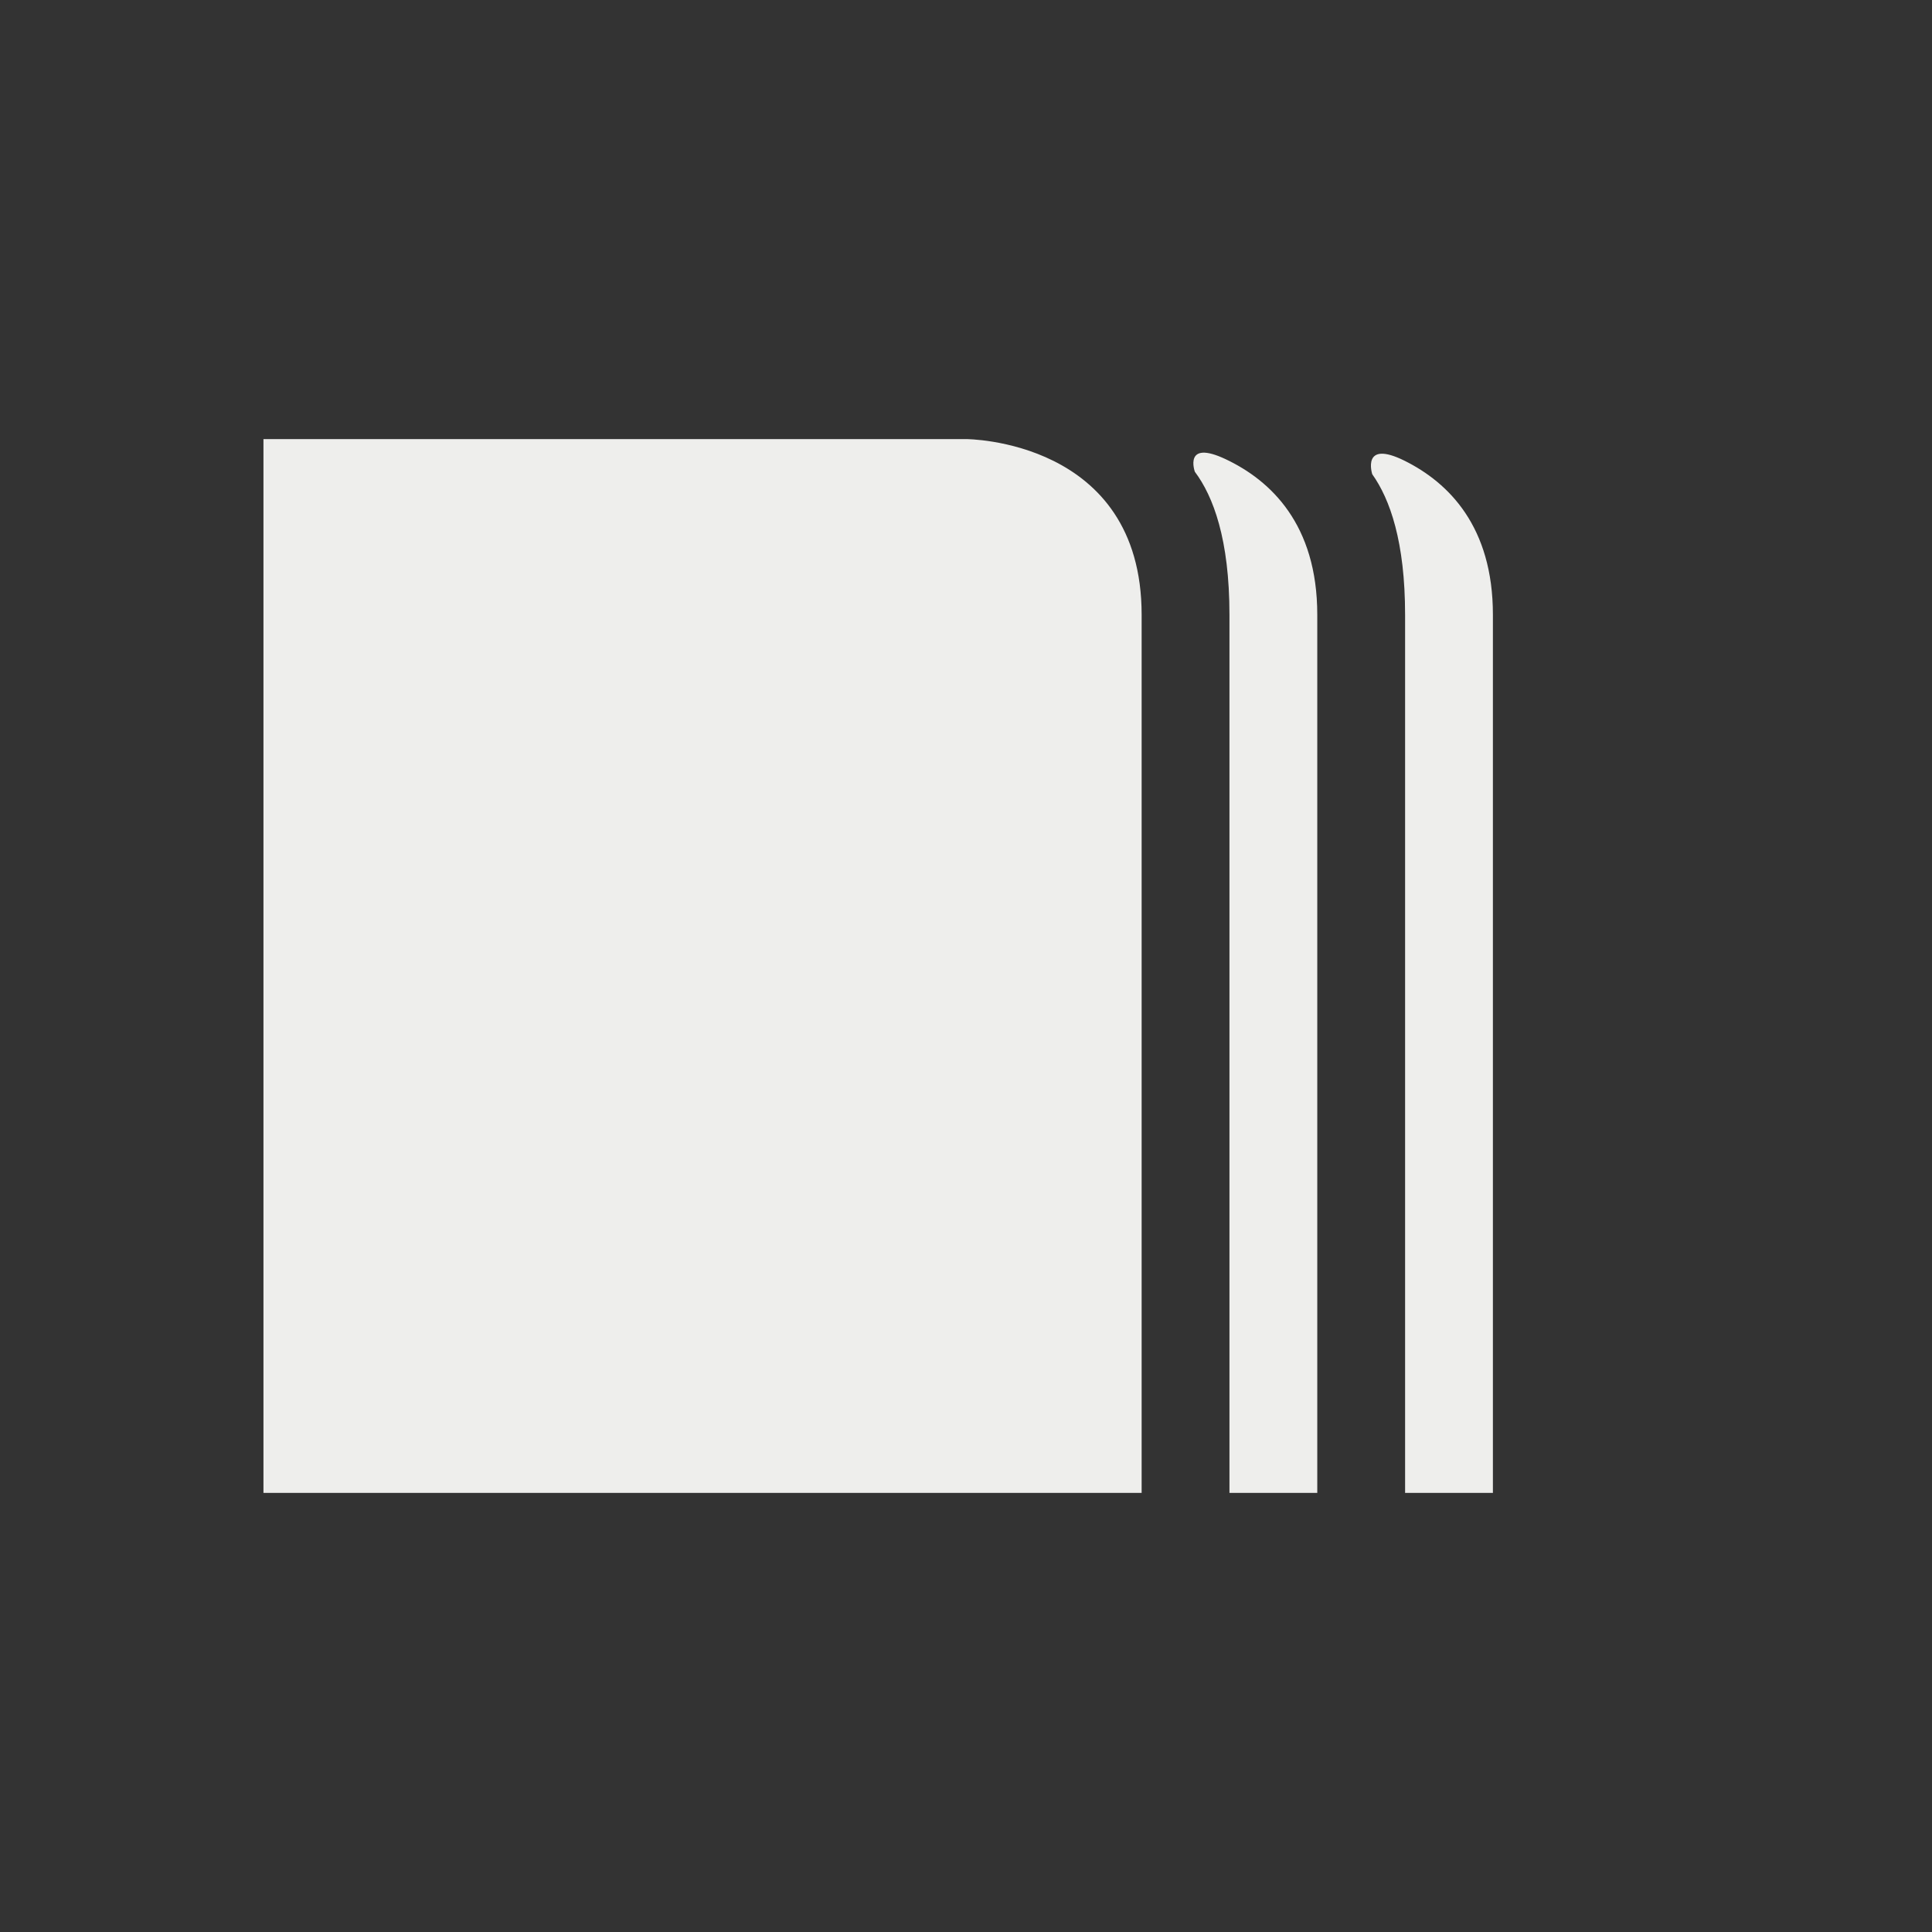 <?xml version="1.0" encoding="UTF-8" standalone="no"?>
<svg
   width="22"
   height="22"
   version="1.1"
   id="svg9"
   sodipodi:docname="rabbitvcs-diff.svg"
   inkscape:version="1.1.2 (0a00cf5339, 2022-02-04)"
   xmlns:inkscape="http://www.inkscape.org/namespaces/inkscape"
   xmlns:sodipodi="http://sodipodi.sourceforge.net/DTD/sodipodi-0.dtd"
   xmlns="http://www.w3.org/2000/svg"
   xmlns:svg="http://www.w3.org/2000/svg">
  <rect width="100%" height="100%" fill="#333333" stroke="none"/>
  <sodipodi:namedview
     id="namedview11"
     pagecolor="#ffffff"
     bordercolor="#666666"
     borderopacity="1.0"
     inkscape:pageshadow="2"
     inkscape:pageopacity="0.0"
     inkscape:pagecheckerboard="0"
     showgrid="false"
     inkscape:zoom="34.5"
     inkscape:cx="11"
     inkscape:cy="11"
     inkscape:window-width="1904"
     inkscape:window-height="928"
     inkscape:window-x="0"
     inkscape:window-y="35"
     inkscape:window-maximized="1"
     inkscape:current-layer="g7" />
  <defs
     id="defs3">
    <style
       id="current-color-scheme"
       type="text/css">
   .ColorScheme-Text { color:#eeeeec; } .ColorScheme-Highlight { color:#367bf0; } .ColorScheme-NeutralText { color:#ffcc44; } .ColorScheme-PositiveText { color:#3db47e; } .ColorScheme-NegativeText { color:#dd4747; }
  </style>
  </defs>
  <g
     transform="matrix(1,0,0,1,3,3)"
     id="g7">
    <path
       style="fill:currentColor"
       class="ColorScheme-Text"
       d="M 0,2 V 14 H 10 V 4 C 10,2 8,2 8,2 Z m 10.606,0.372 c 0,0 -0.28,-0.372 0,0 C 10.816,2.652 11,3.142 11,4 v 10 h 1 V 4 C 12,2.972 11.471,2.472 10.957,2.229 10.472,2 10.606,2.372 10.606,2.372 Z m 2.02,0.028 c 0,0 -0.284,-0.4 0,0 C 12.828,2.684 13,3.17 13,4 v 10 h 1 V 4 C 14,2.997 13.497,2.497 12.995,2.247 12.497,2 12.626,2.4 12.626,2.4 Z"
       id="path5"
       sodipodi:nodetypes="cccscccssccssccssccssc" />
  </g>
</svg>
